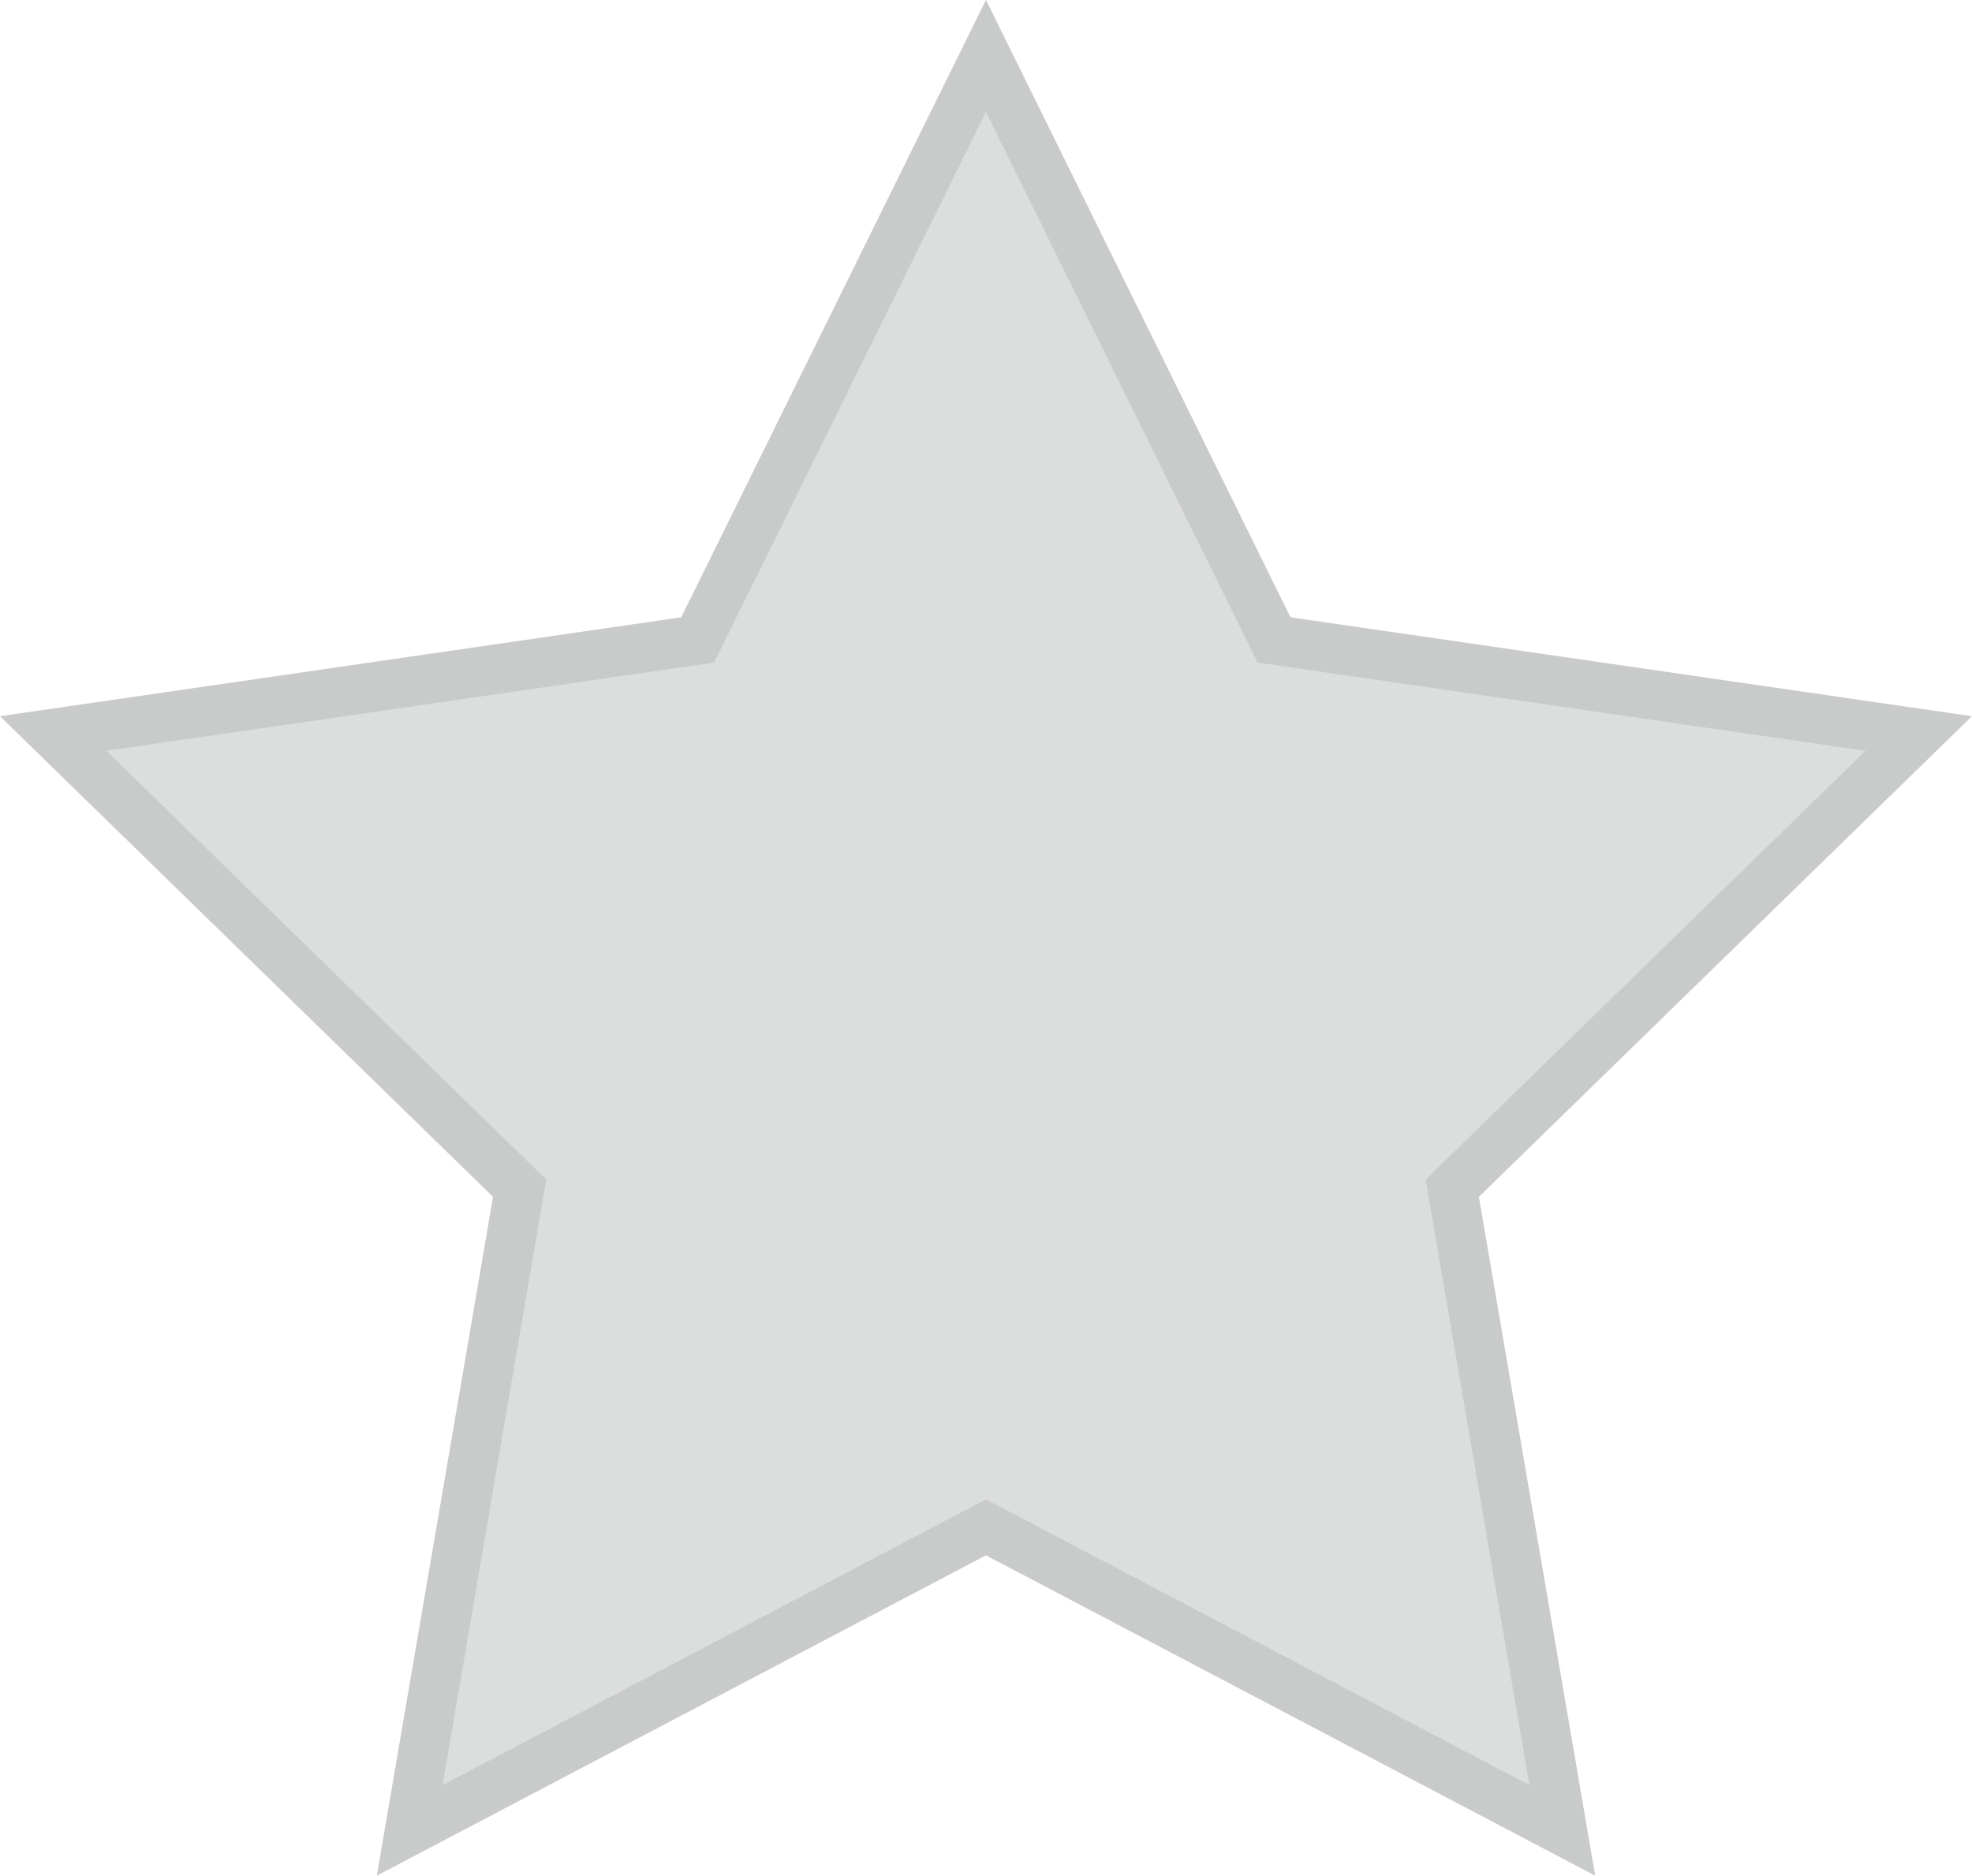 <?xml version="1.0" encoding="iso-8859-1"?>
<!-- Generator: Adobe Illustrator 16.0.0, SVG Export Plug-In . SVG Version: 6.00 Build 0)  -->
<!DOCTYPE svg PUBLIC "-//W3C//DTD SVG 1.1//EN" "http://www.w3.org/Graphics/SVG/1.1/DTD/svg11.dtd">
<svg version="1.1" id="&#x5716;&#x5C64;_1" xmlns="http://www.w3.org/2000/svg" xmlns:xlink="http://www.w3.org/1999/xlink" x="0px"
	 y="0px" width="19.913px" height="18.938px" viewBox="0 0 19.913 18.938" style="enable-background:new 0 0 19.913 18.938;"
	 xml:space="preserve">
<polygon style="fill:#DCDDDD;stroke:#C9CACA;stroke-width:0.5;stroke-miterlimit:10;" points="9.956,0.564 12.865,6.461 
	19.375,7.406 14.665,11.997 15.776,18.481 9.956,15.421 4.137,18.481 5.247,11.997 0.537,7.406 7.045,6.461 "/>
</svg>
